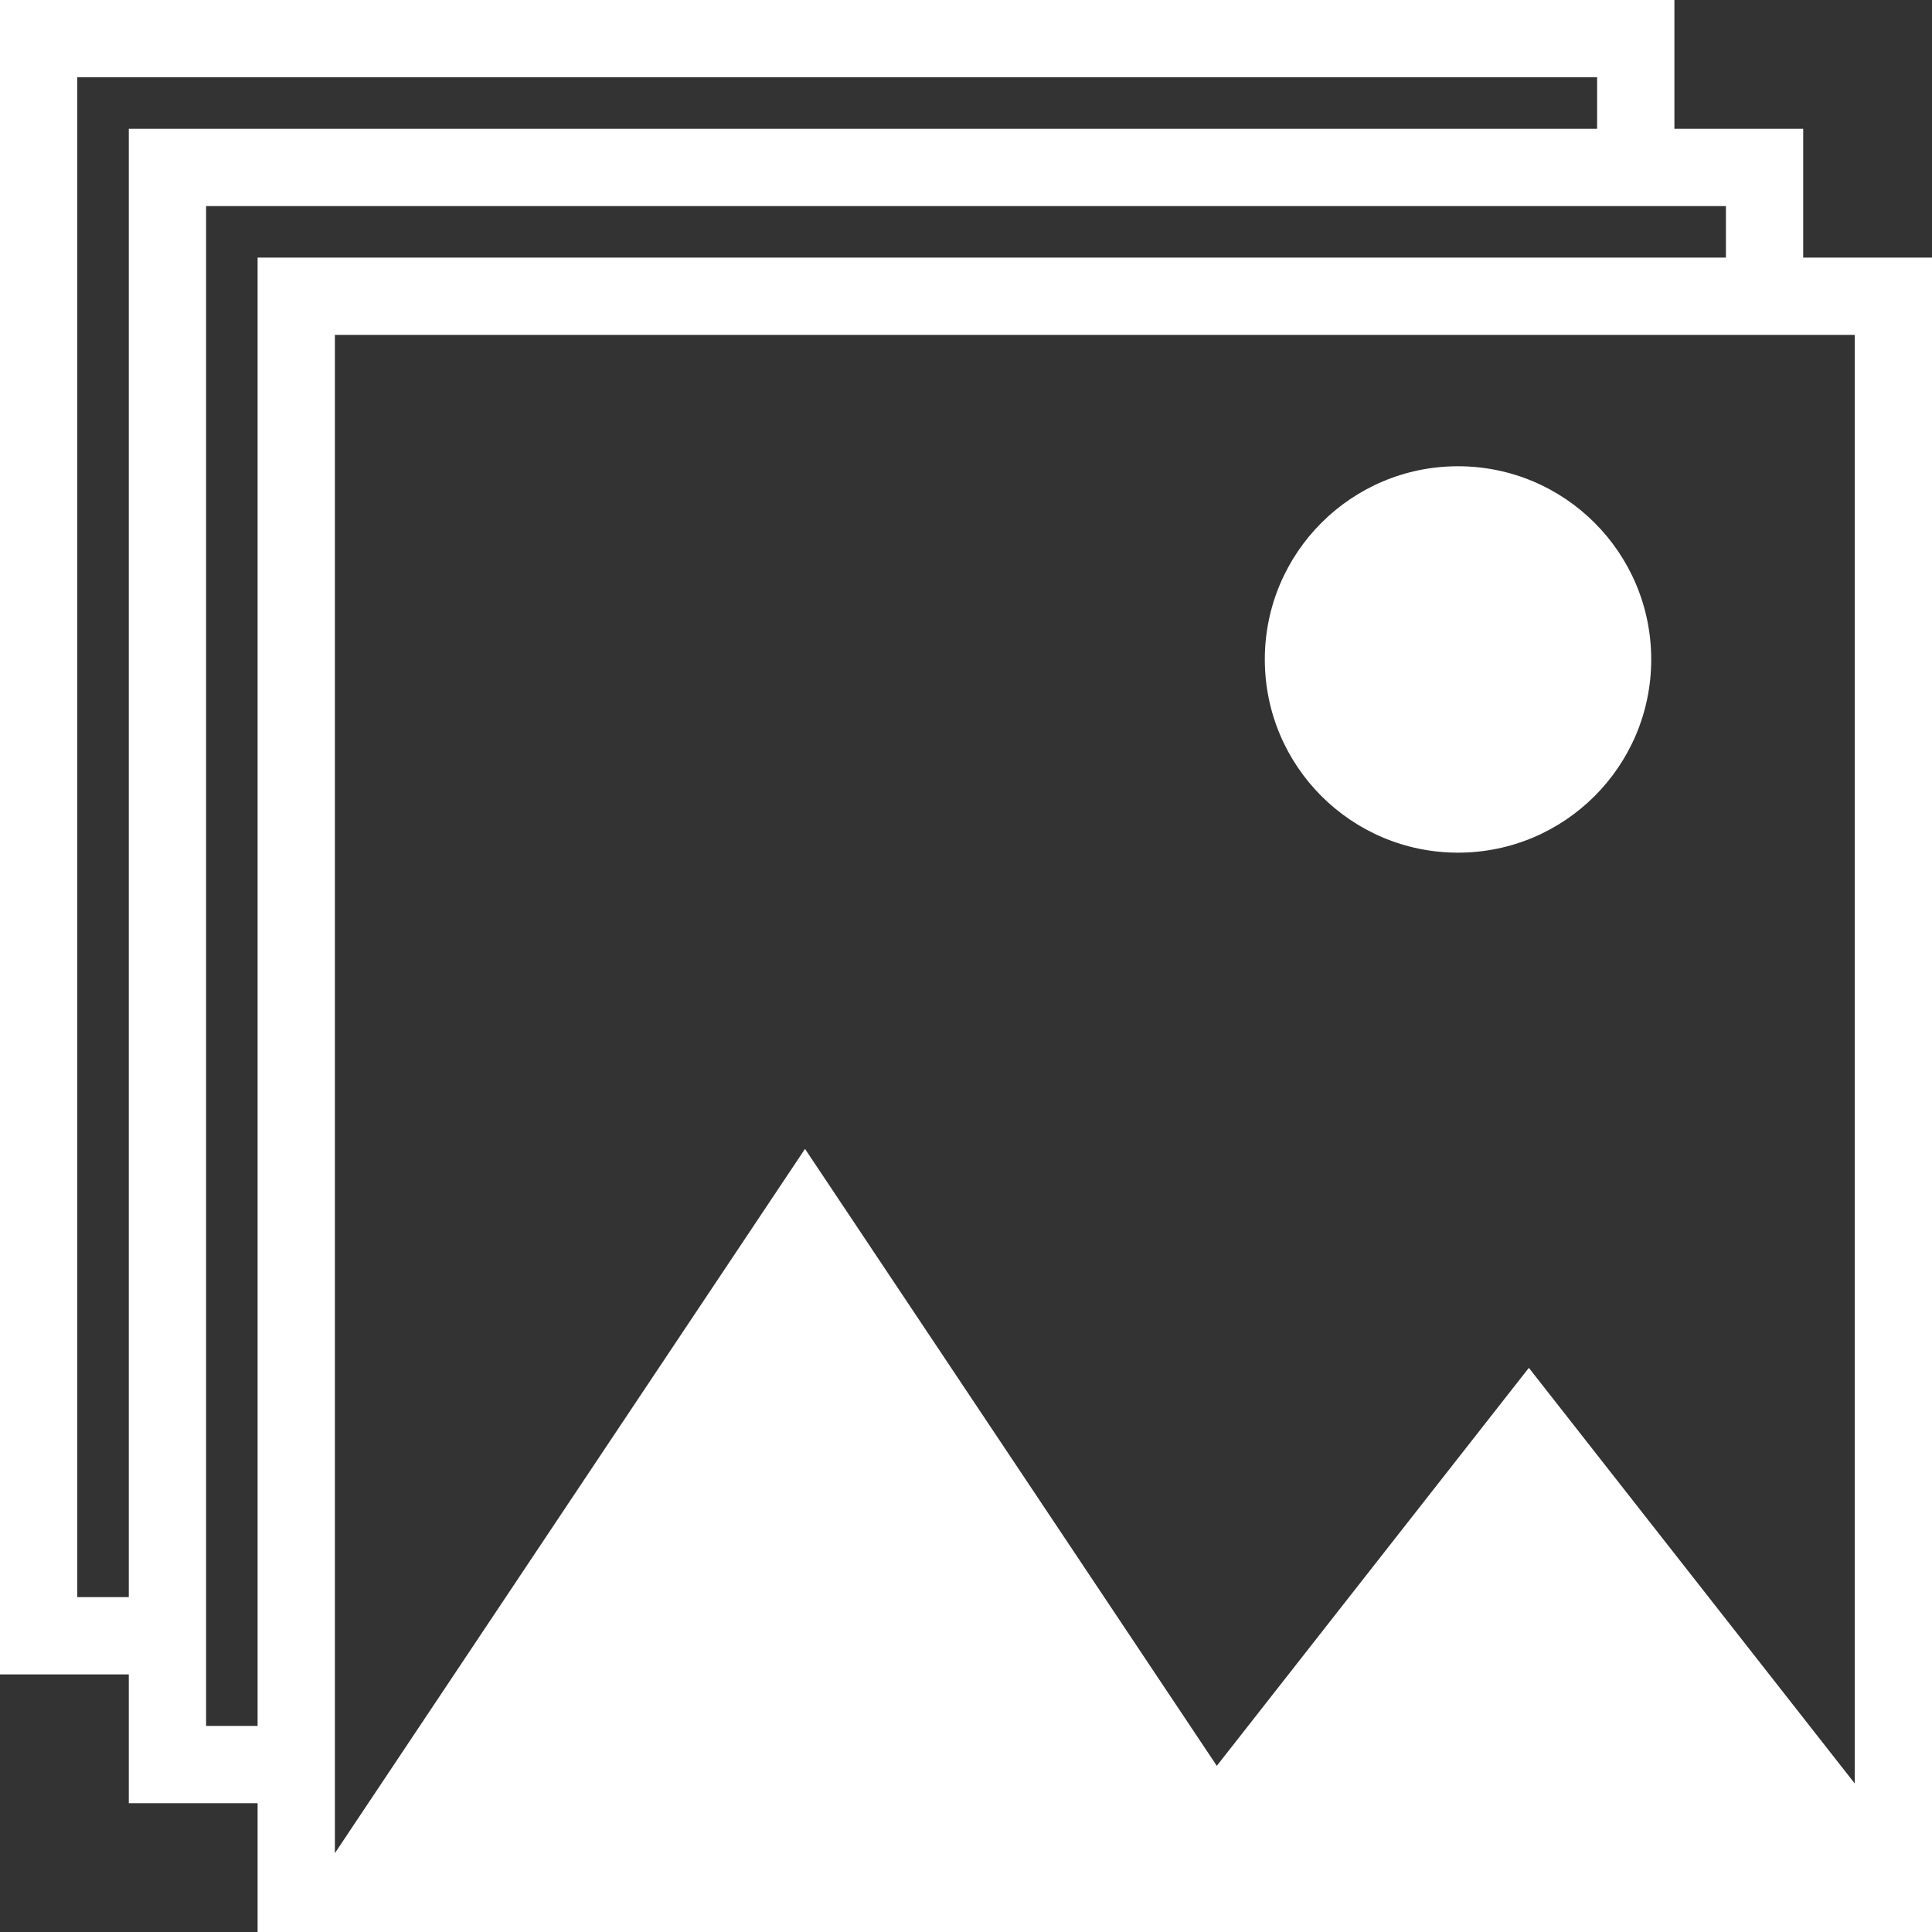 <svg width="750" height="750" viewBox="0 0 750 750" fill="none" xmlns="http://www.w3.org/2000/svg">
<rect x="0" y="0" width="750" height="750" fill="#333333" stroke="none"/>
<g clip-path="url(#clip0_303_262)">
<path fill-rule="evenodd" clip-rule="evenodd" d="M0 0H650V58H620V30H30V620H59V650H0V0Z" fill="white"/>
<path fill-rule="evenodd" clip-rule="evenodd" d="M50 50H700V125H670V80H80V670H119V700H50V50ZM246.671 125H239.195V119.523L246.671 125Z" fill="white"/>
<path fill-rule="evenodd" clip-rule="evenodd" d="M750 100H100V750H750V100ZM130 130H720V692.336L593.5 531L472.365 685.493L312.5 446L130 719.402V130ZM641 256C641 297.421 607.421 331 566 331C524.579 331 491 297.421 491 256C491 214.579 524.579 181 566 181C607.421 181 641 214.579 641 256Z" fill="white"/>
</g>
<defs>
<clipPath id="clip0_303_262">
<rect width="750" height="750" fill="white"/>
</clipPath>
</defs>
</svg>
